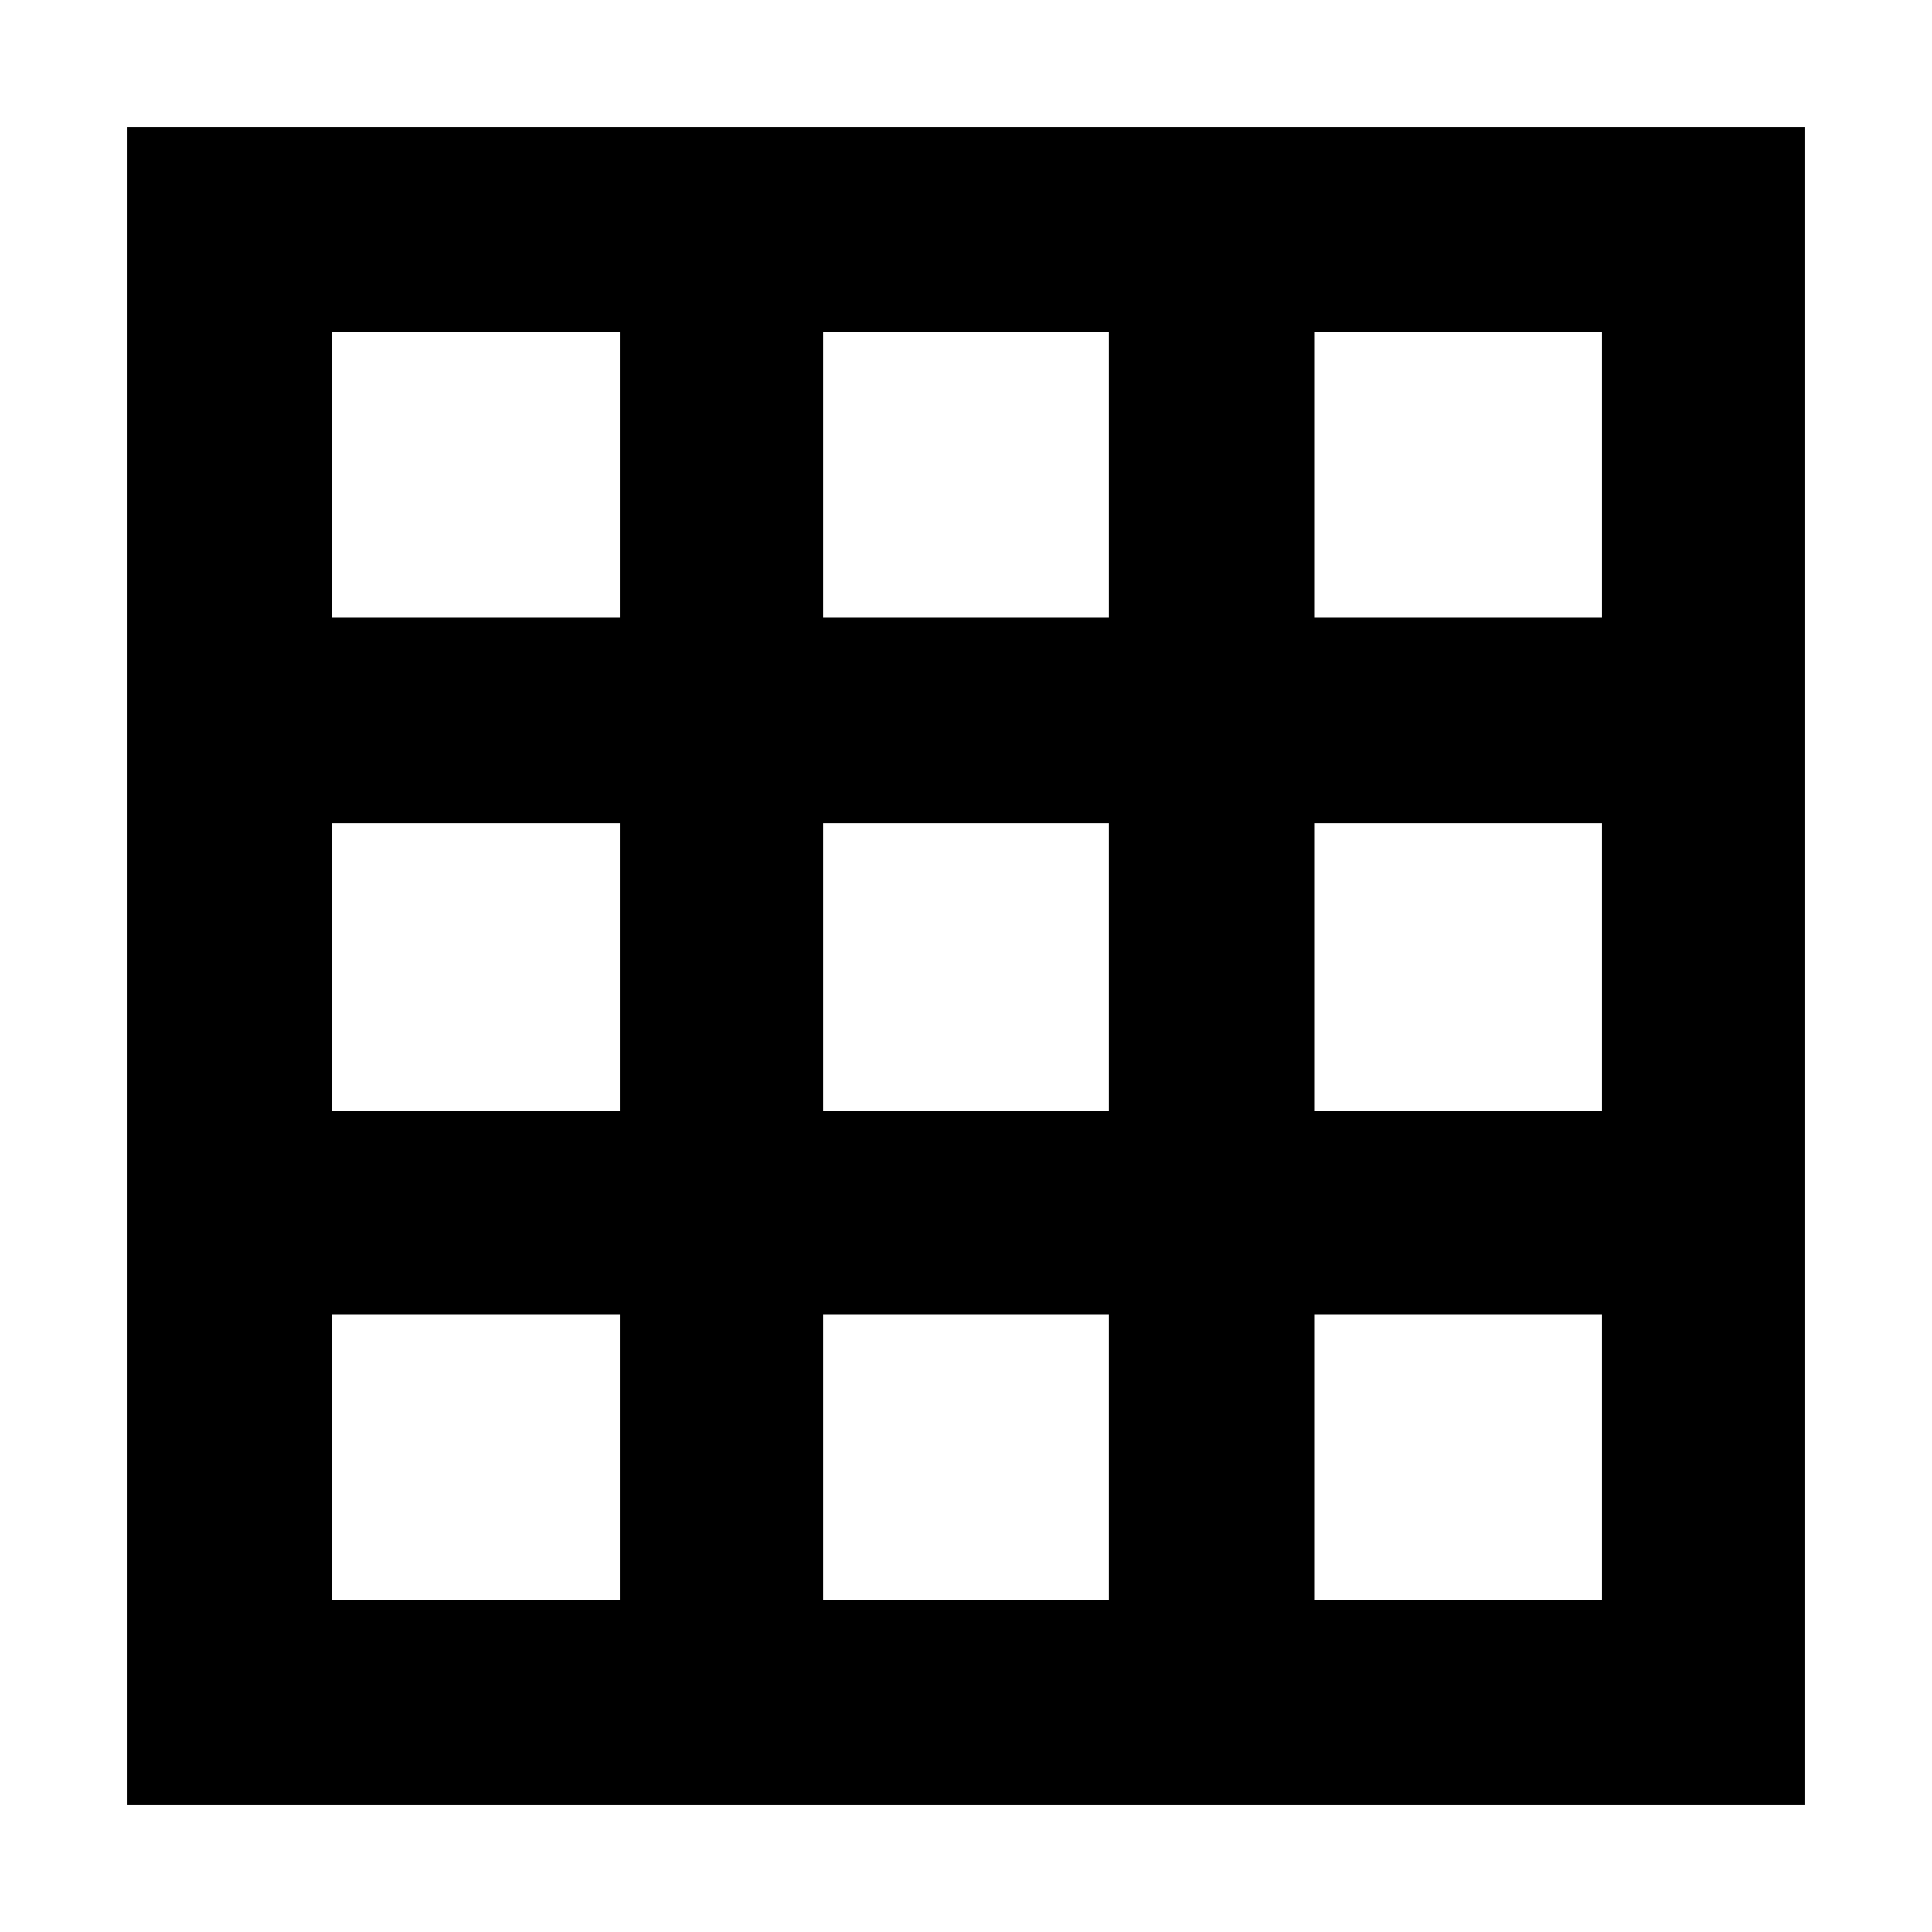 <svg xmlns="http://www.w3.org/2000/svg" height="40" width="40"><path d="M2.625 37.375V2.625H37.375V37.375ZM6.875 33.125H12.833V27.208H6.875ZM6.875 23H12.833V17.042H6.875ZM6.875 12.792H12.833V6.875H6.875ZM17.042 33.125H22.958V27.208H17.042ZM17.042 23H22.958V17.042H17.042ZM17.042 12.792H22.958V6.875H17.042ZM27.208 33.125H33.167V27.208H27.208ZM27.208 23H33.167V17.042H27.208ZM27.208 12.792H33.167V6.875H27.208Z"/></svg>